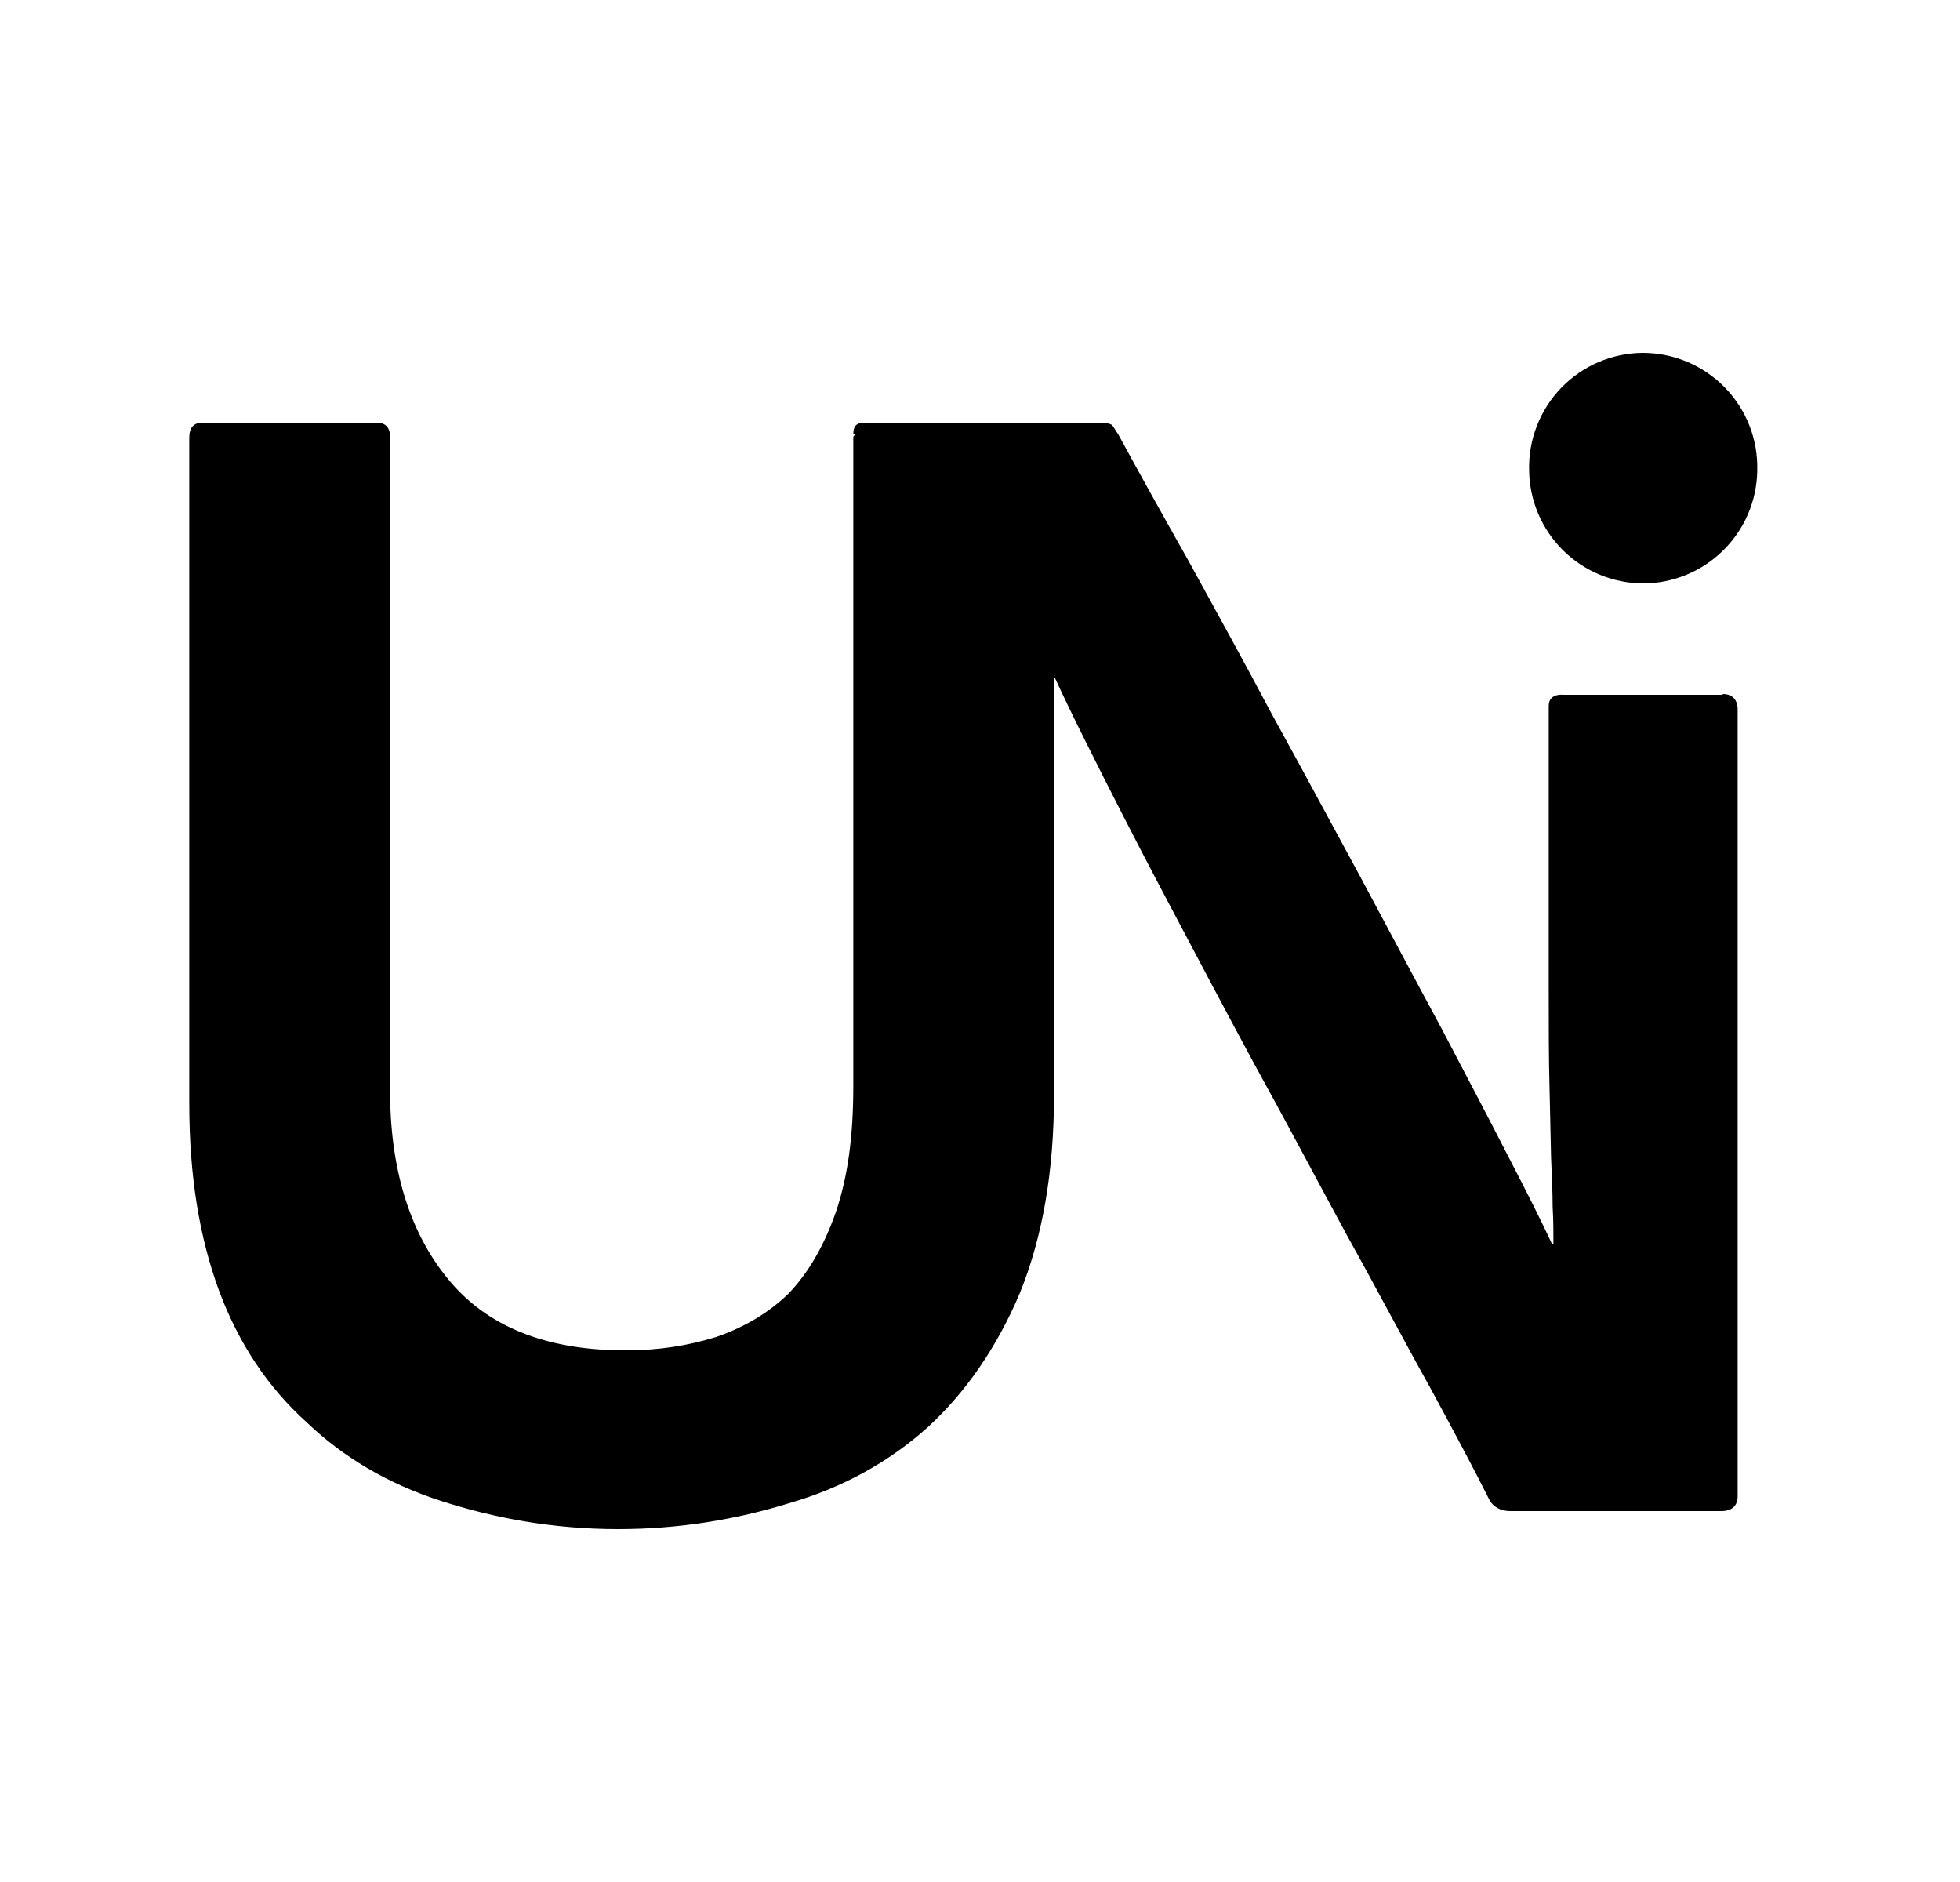 <svg id="1" viewBox="0 0 25 24" xmlns="http://www.w3.org/2000/svg">
<g id="727">
<path id="Vector" d="M22.414 6C22.409 6.384 22.253 6.75 21.979 7.019C21.706 7.289 21.338 7.44 20.954 7.44C20.572 7.437 20.206 7.285 19.935 7.016C19.664 6.747 19.509 6.382 19.504 6C19.499 5.806 19.532 5.612 19.603 5.431C19.673 5.25 19.779 5.085 19.914 4.945C20.049 4.806 20.21 4.694 20.389 4.618C20.568 4.541 20.76 4.501 20.954 4.5C21.149 4.5 21.342 4.539 21.522 4.615C21.702 4.691 21.865 4.802 22.001 4.942C22.137 5.082 22.244 5.247 22.315 5.429C22.386 5.611 22.419 5.805 22.414 6ZM21.974 8.86H19.944C19.814 8.85 19.754 8.91 19.754 9V12.59C19.754 13.08 19.754 13.5 19.764 13.86L19.784 14.76C19.794 15 19.804 15.21 19.804 15.39C19.814 15.56 19.814 15.72 19.814 15.86H19.794C19.674 15.6 19.484 15.22 19.234 14.74C18.994 14.27 18.704 13.72 18.384 13.11C18.054 12.5 17.704 11.84 17.334 11.15C16.964 10.47 16.594 9.78 16.224 9.11C15.864 8.43 15.504 7.78 15.164 7.16C14.814 6.54 14.514 6 14.264 5.54C14.234 5.5 14.204 5.44 14.184 5.42C14.154 5.4 14.094 5.39 14.014 5.39H11.034C10.914 5.39 10.884 5.44 10.884 5.54H10.914C10.884 5.56 10.884 5.57 10.884 5.58V13.84C10.884 14.5 10.814 15 10.664 15.45C10.514 15.88 10.314 16.23 10.054 16.5C9.794 16.75 9.484 16.93 9.134 17.05C8.774 17.16 8.414 17.22 7.974 17.22C6.954 17.22 6.204 16.91 5.714 16.31C5.214 15.7 4.974 14.89 4.974 13.88V5.56C4.974 5.45 4.914 5.39 4.804 5.39H2.584C2.474 5.39 2.414 5.45 2.414 5.58V14.07C2.414 15 2.544 15.78 2.794 16.46C3.044 17.13 3.414 17.69 3.914 18.14C4.374 18.58 4.944 18.92 5.624 19.14C6.304 19.36 7.054 19.5 7.884 19.5C8.654 19.5 9.384 19.38 10.064 19.17C10.754 18.97 11.344 18.64 11.834 18.2C12.324 17.75 12.714 17.18 13.004 16.5C13.294 15.79 13.444 14.95 13.444 13.96V8.62C13.554 8.86 13.694 9.15 13.854 9.47C14.144 10.05 14.464 10.68 14.834 11.38C15.204 12.08 15.584 12.8 15.994 13.56C16.414 14.32 16.804 15.06 17.184 15.76C17.574 16.46 17.914 17.11 18.244 17.7C18.564 18.29 18.814 18.76 18.994 19.12C19.044 19.22 19.144 19.27 19.264 19.27H21.954C22.094 19.27 22.164 19.2 22.164 19.08V9.05C22.164 8.92 22.094 8.85 21.974 8.85V8.86Z"/>
</g>
</svg>
